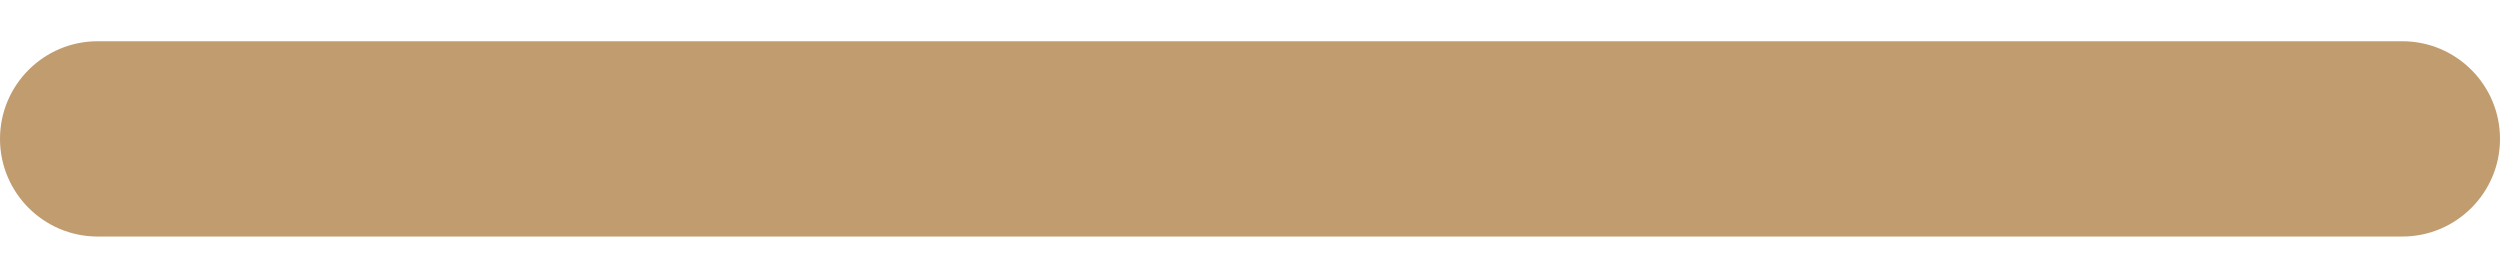 <svg width="18" height="2" viewBox="0 0 18 2" fill="none" xmlns="http://www.w3.org/2000/svg">
<path fill-rule="evenodd" clip-rule="evenodd" d="M17.297 0.297H9.703H8.297H0.703C0.315 0.297 0 0.612 0 1C0 1.388 0.315 1.703 0.703 1.703H8.297H9.703H17.297C17.685 1.703 18 1.388 18 1C18 0.612 17.685 0.297 17.297 0.297Z" fill="#C09C6F"/>
</svg>
